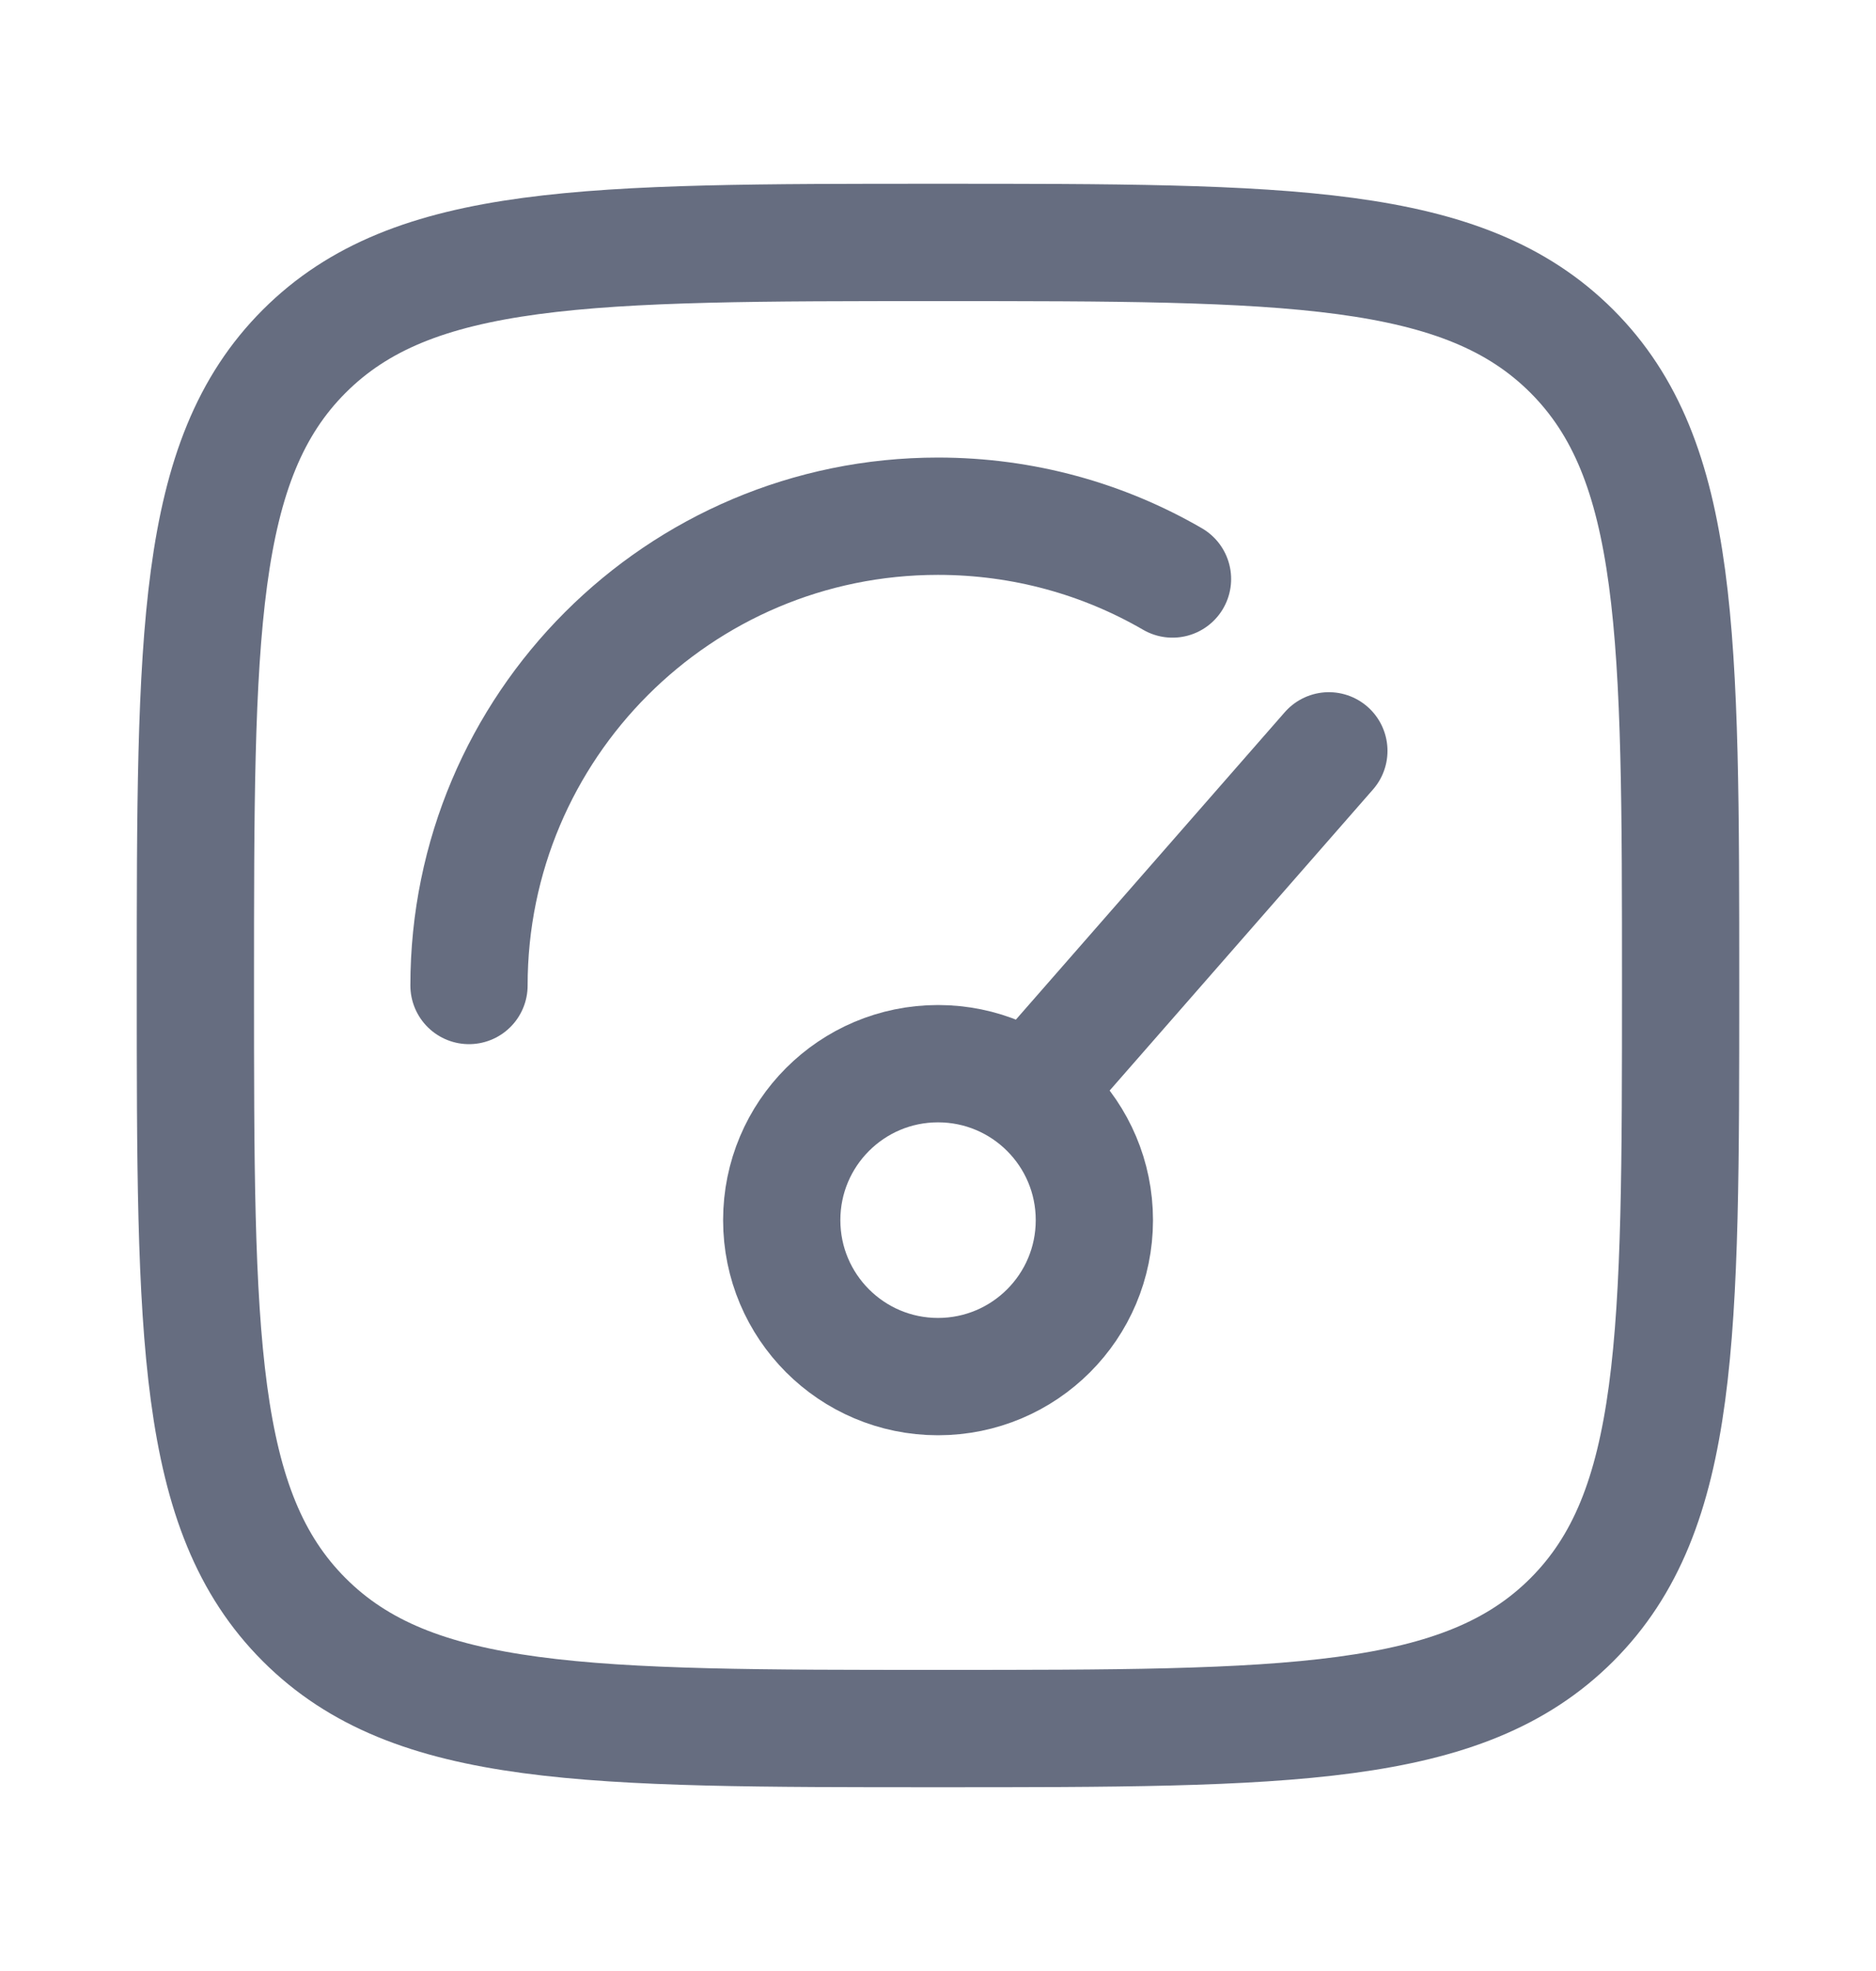 <svg width="20" height="21" viewBox="0 0 20 21" fill="none" xmlns="http://www.w3.org/2000/svg">
<g id="dashboard-speed-01">
<path id="Vector" d="M11.25 11.333L14.167 8M11.667 13C11.667 13.921 10.921 14.667 10 14.667C9.08 14.667 8.334 13.921 8.334 13C8.334 12.079 9.08 11.333 10 11.333C10.921 11.333 11.667 12.079 11.667 13Z" stroke="#666D80" stroke-width="1.25" stroke-linecap="round"/>
<path id="Vector_2" d="M5 10.5C5 7.739 7.239 5.5 10 5.5C10.911 5.5 11.765 5.743 12.5 6.169" stroke="#666D80" stroke-width="1.25" stroke-linecap="round"/>
<path id="Vector_3" d="M2.083 10.5C2.083 6.768 2.083 4.902 3.243 3.743C4.402 2.583 6.268 2.583 10 2.583C13.732 2.583 15.598 2.583 16.758 3.743C17.917 4.902 17.917 6.768 17.917 10.5C17.917 14.232 17.917 16.098 16.758 17.257C15.598 18.417 13.732 18.417 10 18.417C6.268 18.417 4.402 18.417 3.243 17.257C2.083 16.098 2.083 14.232 2.083 10.5Z" stroke="#666D80" stroke-width="1.25"/>
</g>
</svg>
